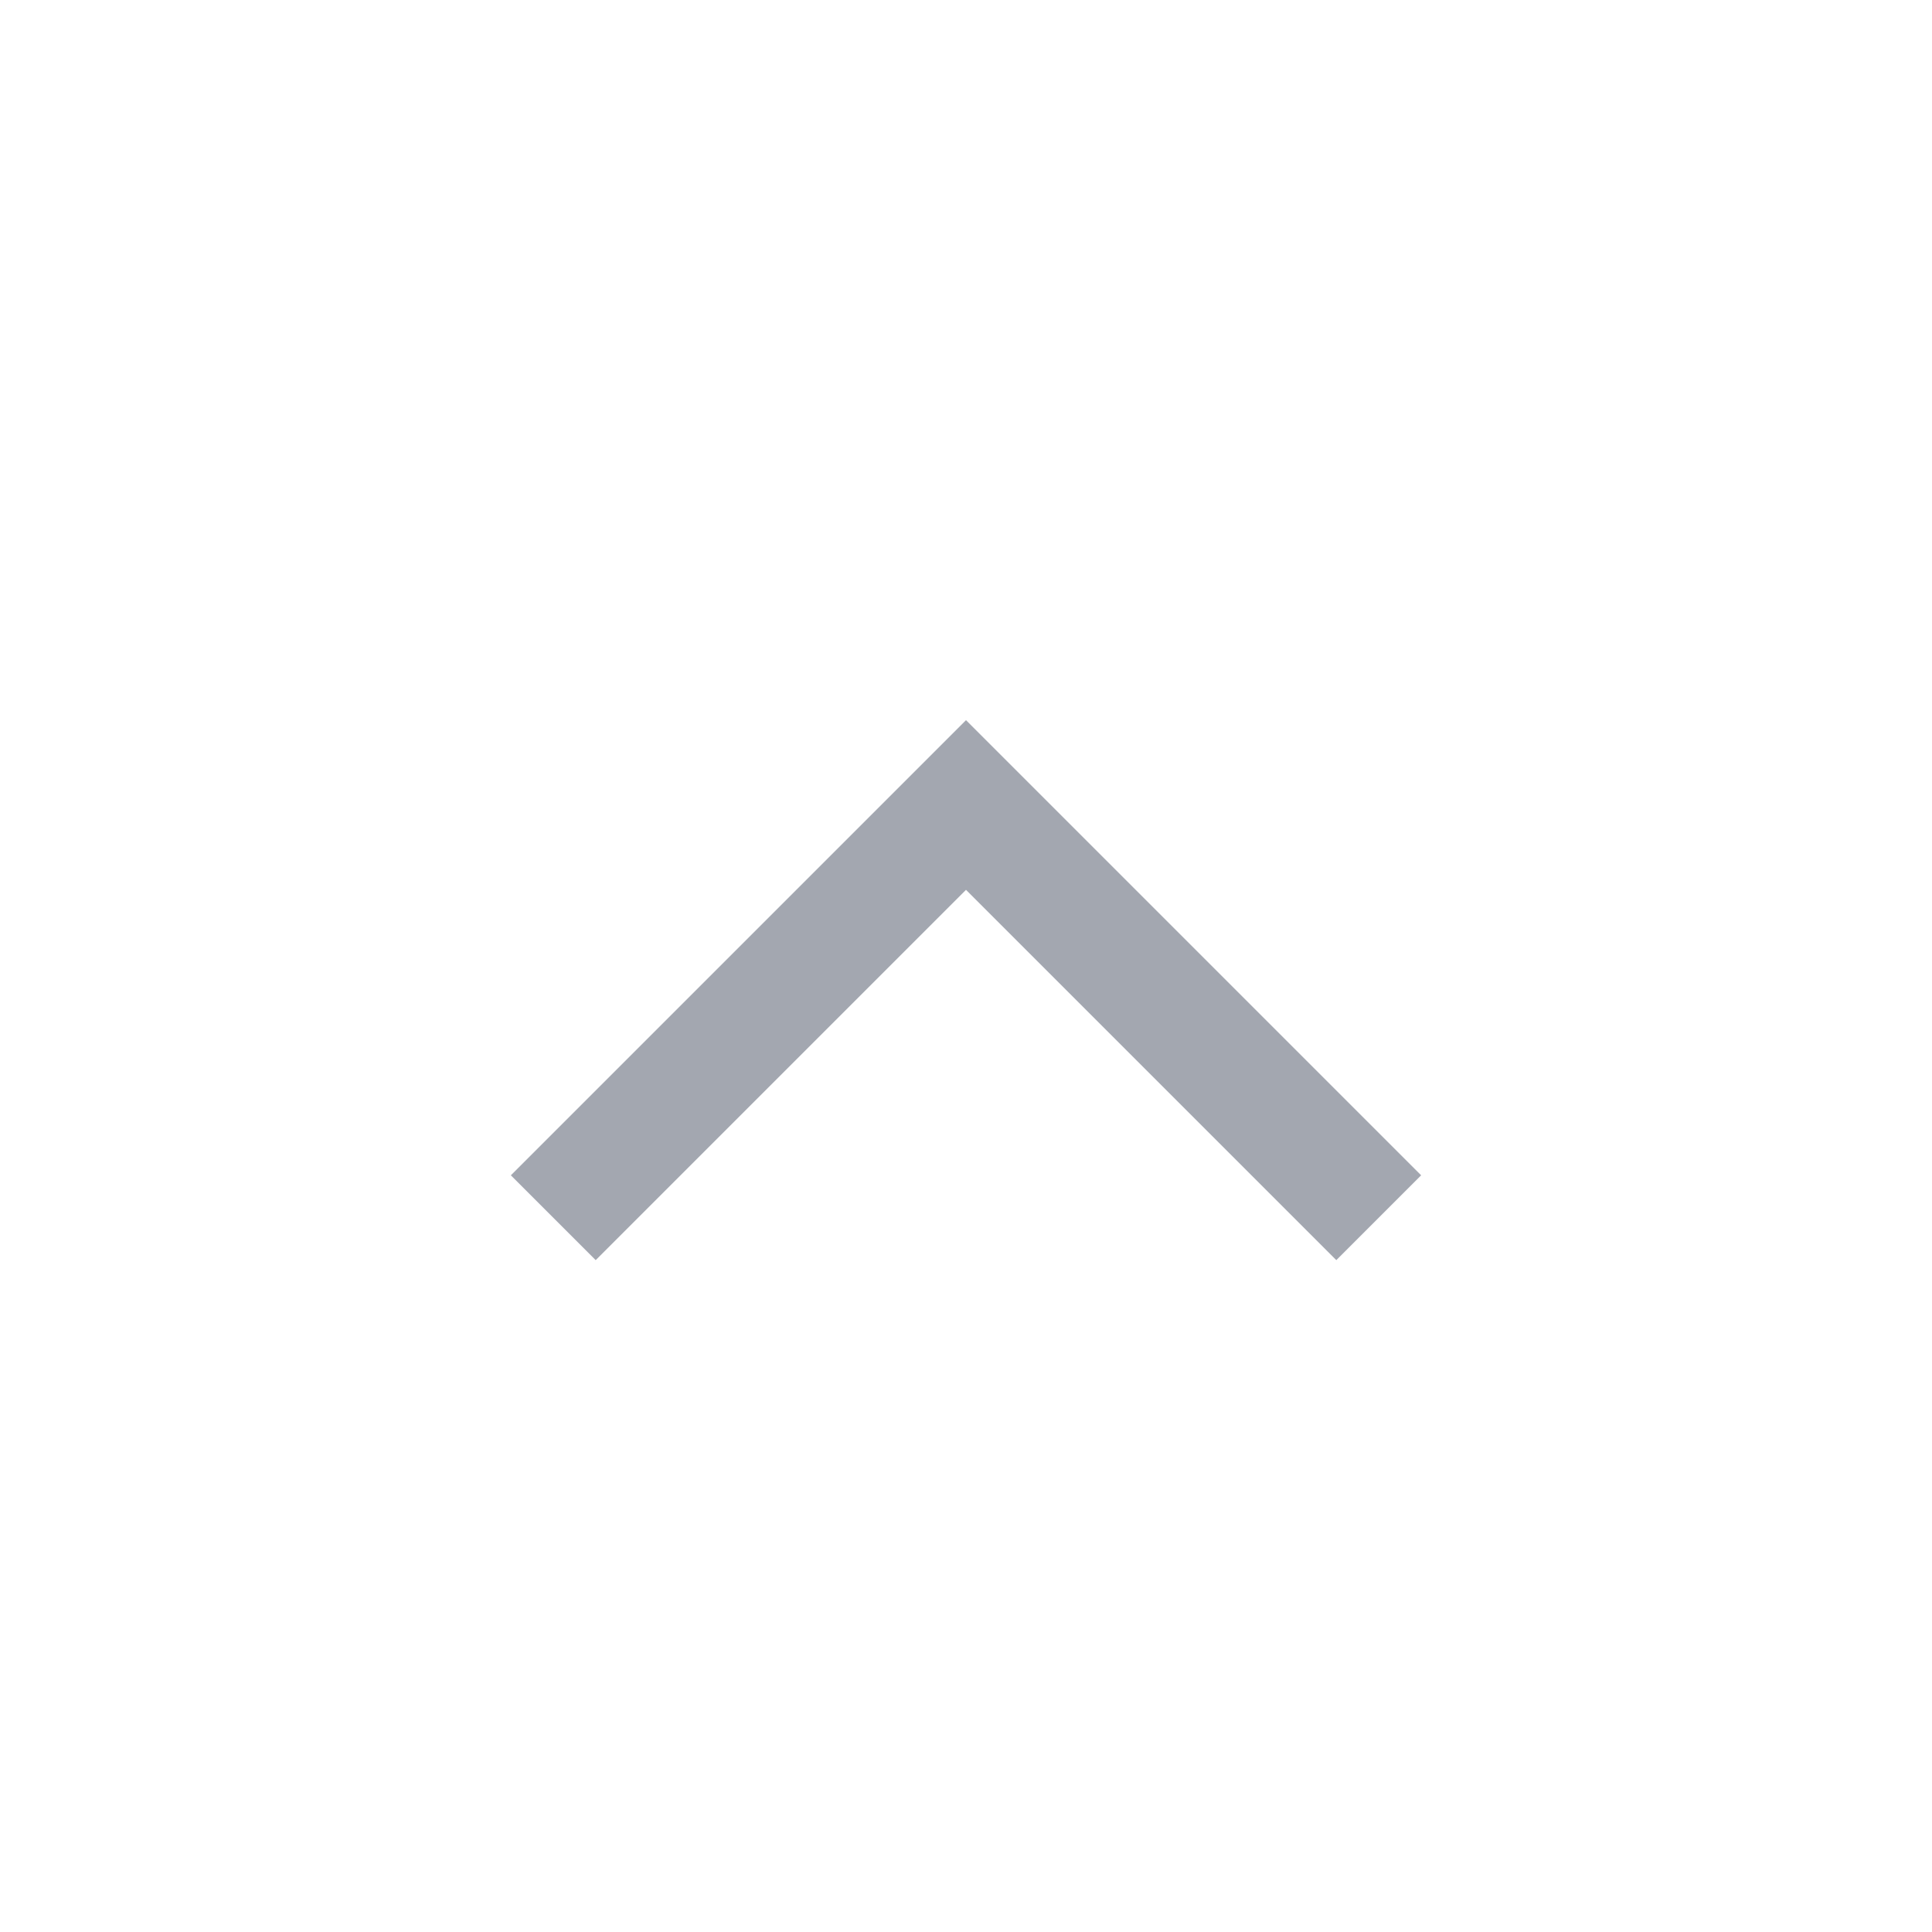 <svg width="24" height="24" viewBox="0 0 24 24" fill="none" xmlns="http://www.w3.org/2000/svg">
<mask id="mask0_24_5135" style="mask-type:alpha" maskUnits="userSpaceOnUse" x="0" y="0" width="24" height="24">
<rect x="24" y="24" width="24" height="24" transform="rotate(-180 24 24)" fill="#D9D9D9"/>
</mask>
<g mask="url(#mask0_24_5135)">
<path d="M12 8.946L17.654 14.6L16.6 15.654L12 11.054L7.4 15.654L6.346 14.6L12 8.946Z" fill="#A3A7B0"/>
</g>
</svg>
